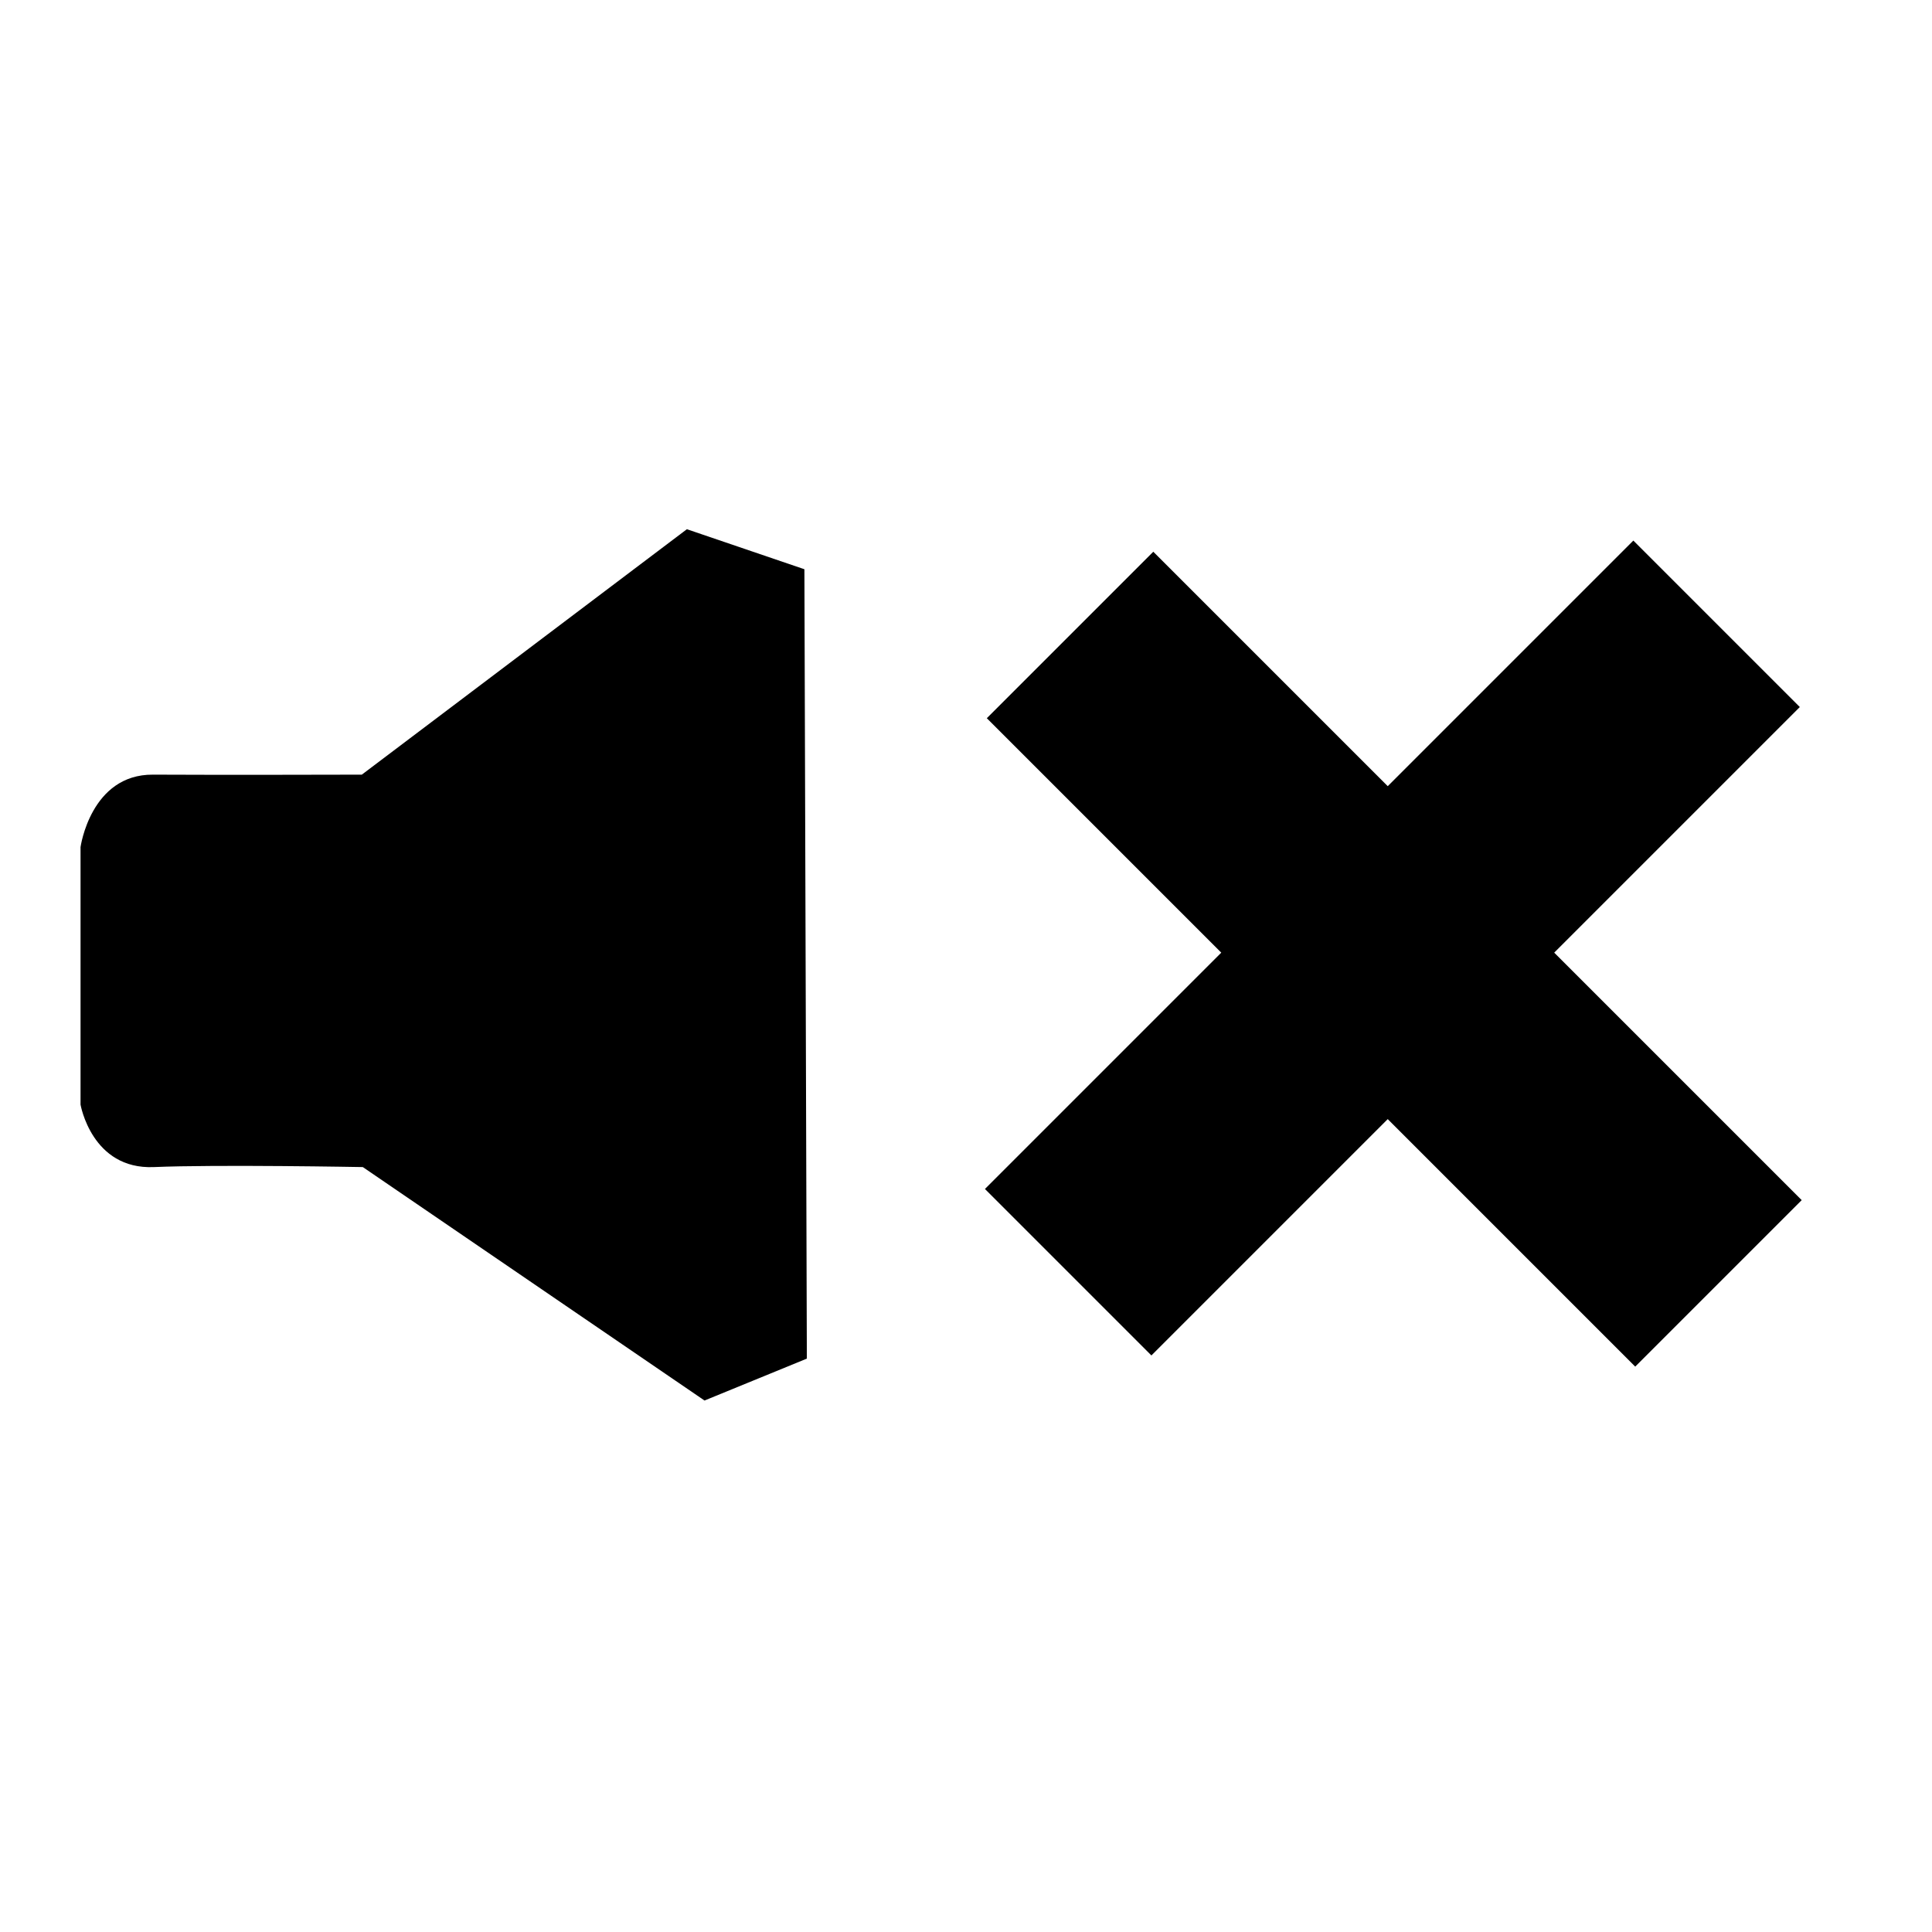 <svg xmlns="http://www.w3.org/2000/svg" xmlns:svg="http://www.w3.org/2000/svg" id="svg2" width="64" height="64" version="1.1"><g id="g3196"><path id="path3013" d="m 12.019,38.661 c 0,0 -4.86,-0.089 -6.921,0 -2.061,0.089 -2.43,-2.07 -2.43,-2.07 l 0,-8.53 c 0,0 0.333,-2.413 2.4,-2.4 2.067,0.013 6.918,0 6.918,0 l 10.768,-8.13 3.893,1.326 0.081,26.149 -3.39,1.388 z" style="fill:#000"/><g id="g3156" transform="translate(-45.559,0)"><rect id="rect3105" width="7.8" height="30.381" x="38.513" y="72.164" transform="matrix(0.707,-0.707,0.707,0.707,0,0)" style="fill:#000"/><rect id="rect3105-0" width="7.8" height="30.381" x="83.149" y="-57.821" transform="matrix(0.707,0.707,-0.707,0.707,0,0)" style="fill:#000"/></g></g></svg>